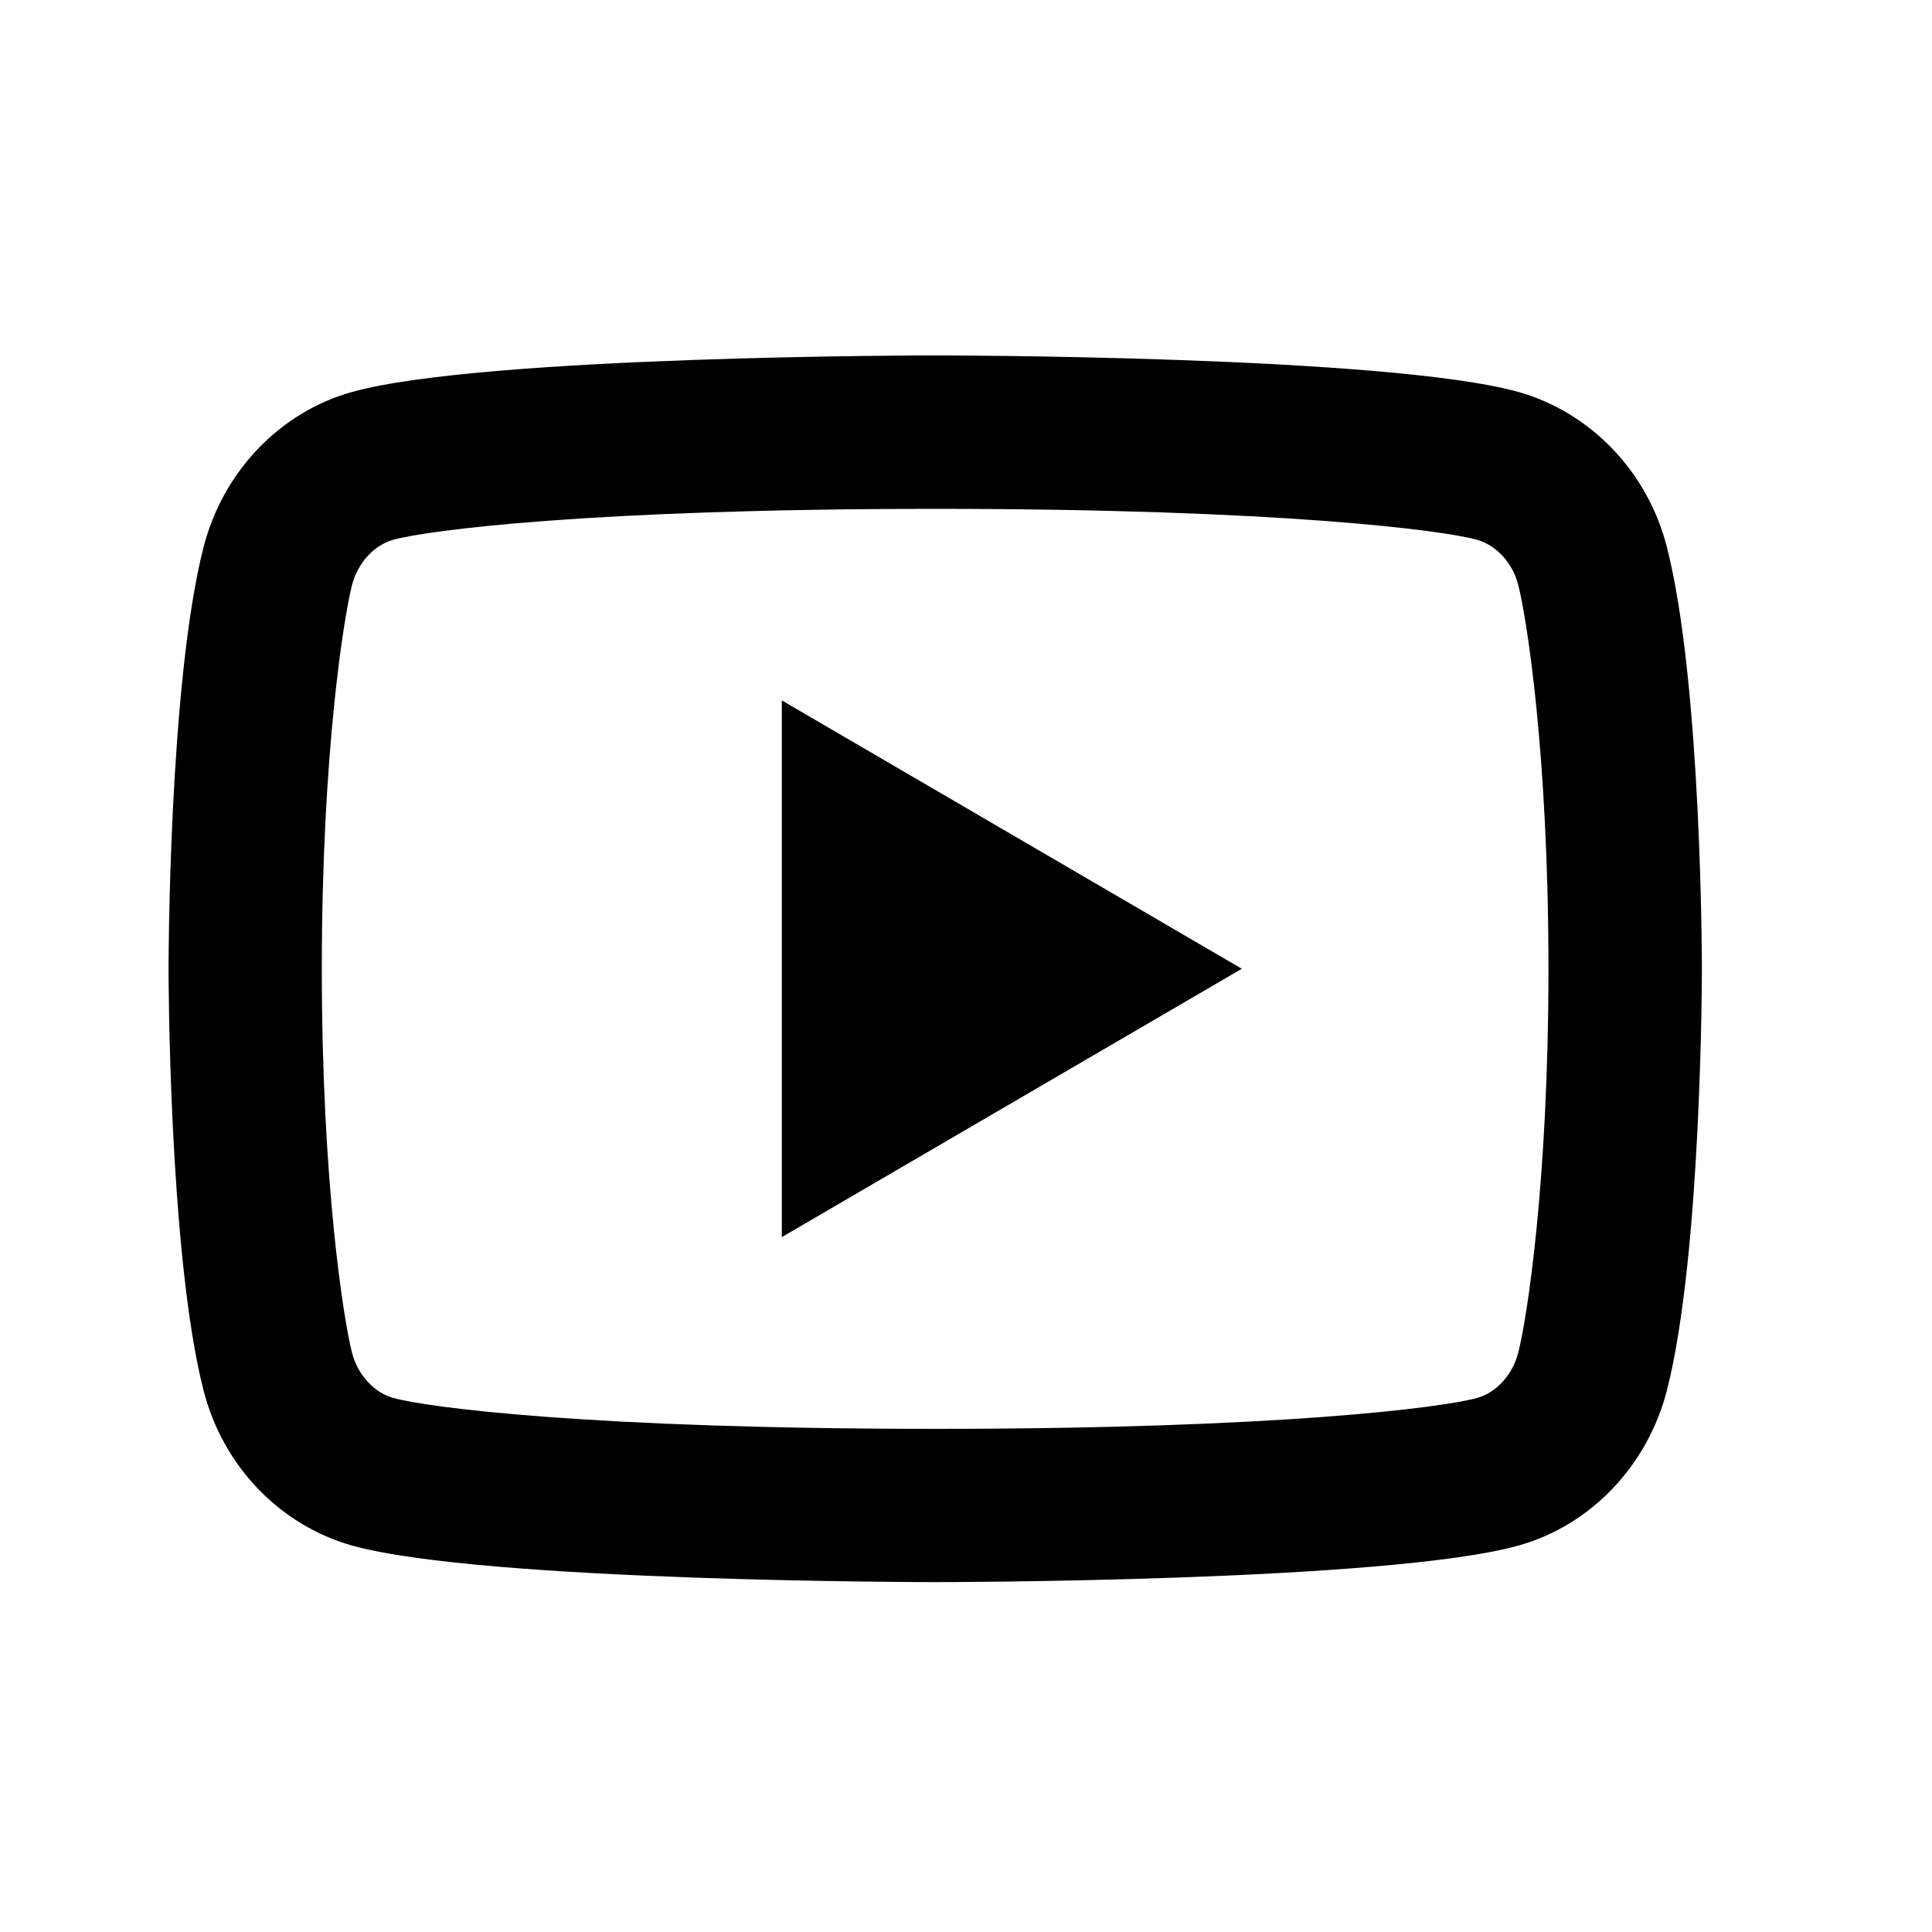 <svg width="21" height="21" viewBox="0 0 21 21" fill="none" xmlns="http://www.w3.org/2000/svg">
<path fill-rule="evenodd" clip-rule="evenodd" d="M18.118 5.945C18.499 7.43 18.499 10.53 18.499 10.53C18.499 10.53 18.499 13.63 18.118 15.115C17.906 15.936 17.287 16.582 16.503 16.8C15.079 17.197 10.165 17.197 10.165 17.197C10.165 17.197 5.255 17.197 3.828 16.8C3.04 16.578 2.422 15.933 2.213 15.115C1.832 13.63 1.832 10.53 1.832 10.53C1.832 10.53 1.832 7.43 2.213 5.945C2.425 5.124 3.044 4.478 3.828 4.26C5.255 3.863 10.165 3.863 10.165 3.863C10.165 3.863 15.079 3.863 16.503 4.26C17.29 4.482 17.909 5.127 18.118 5.945ZM16.503 6.36C16.44 6.112 16.26 5.925 16.054 5.867C15.69 5.765 13.915 5.531 10.165 5.531C6.415 5.531 4.641 5.765 4.274 5.867C4.071 5.924 3.891 6.111 3.826 6.36C3.736 6.714 3.498 8.195 3.498 10.531C3.498 12.868 3.736 14.348 3.826 14.703C3.89 14.95 4.07 15.138 4.275 15.195C4.641 15.298 6.415 15.531 10.165 15.531C13.915 15.531 15.689 15.298 16.055 15.195C16.259 15.139 16.439 14.951 16.503 14.702C16.594 14.349 16.831 12.865 16.831 10.531C16.831 8.198 16.594 6.715 16.503 6.36ZM8.498 7.613V13.447L13.498 10.53L8.498 7.613Z" fill="black"/>
</svg>
